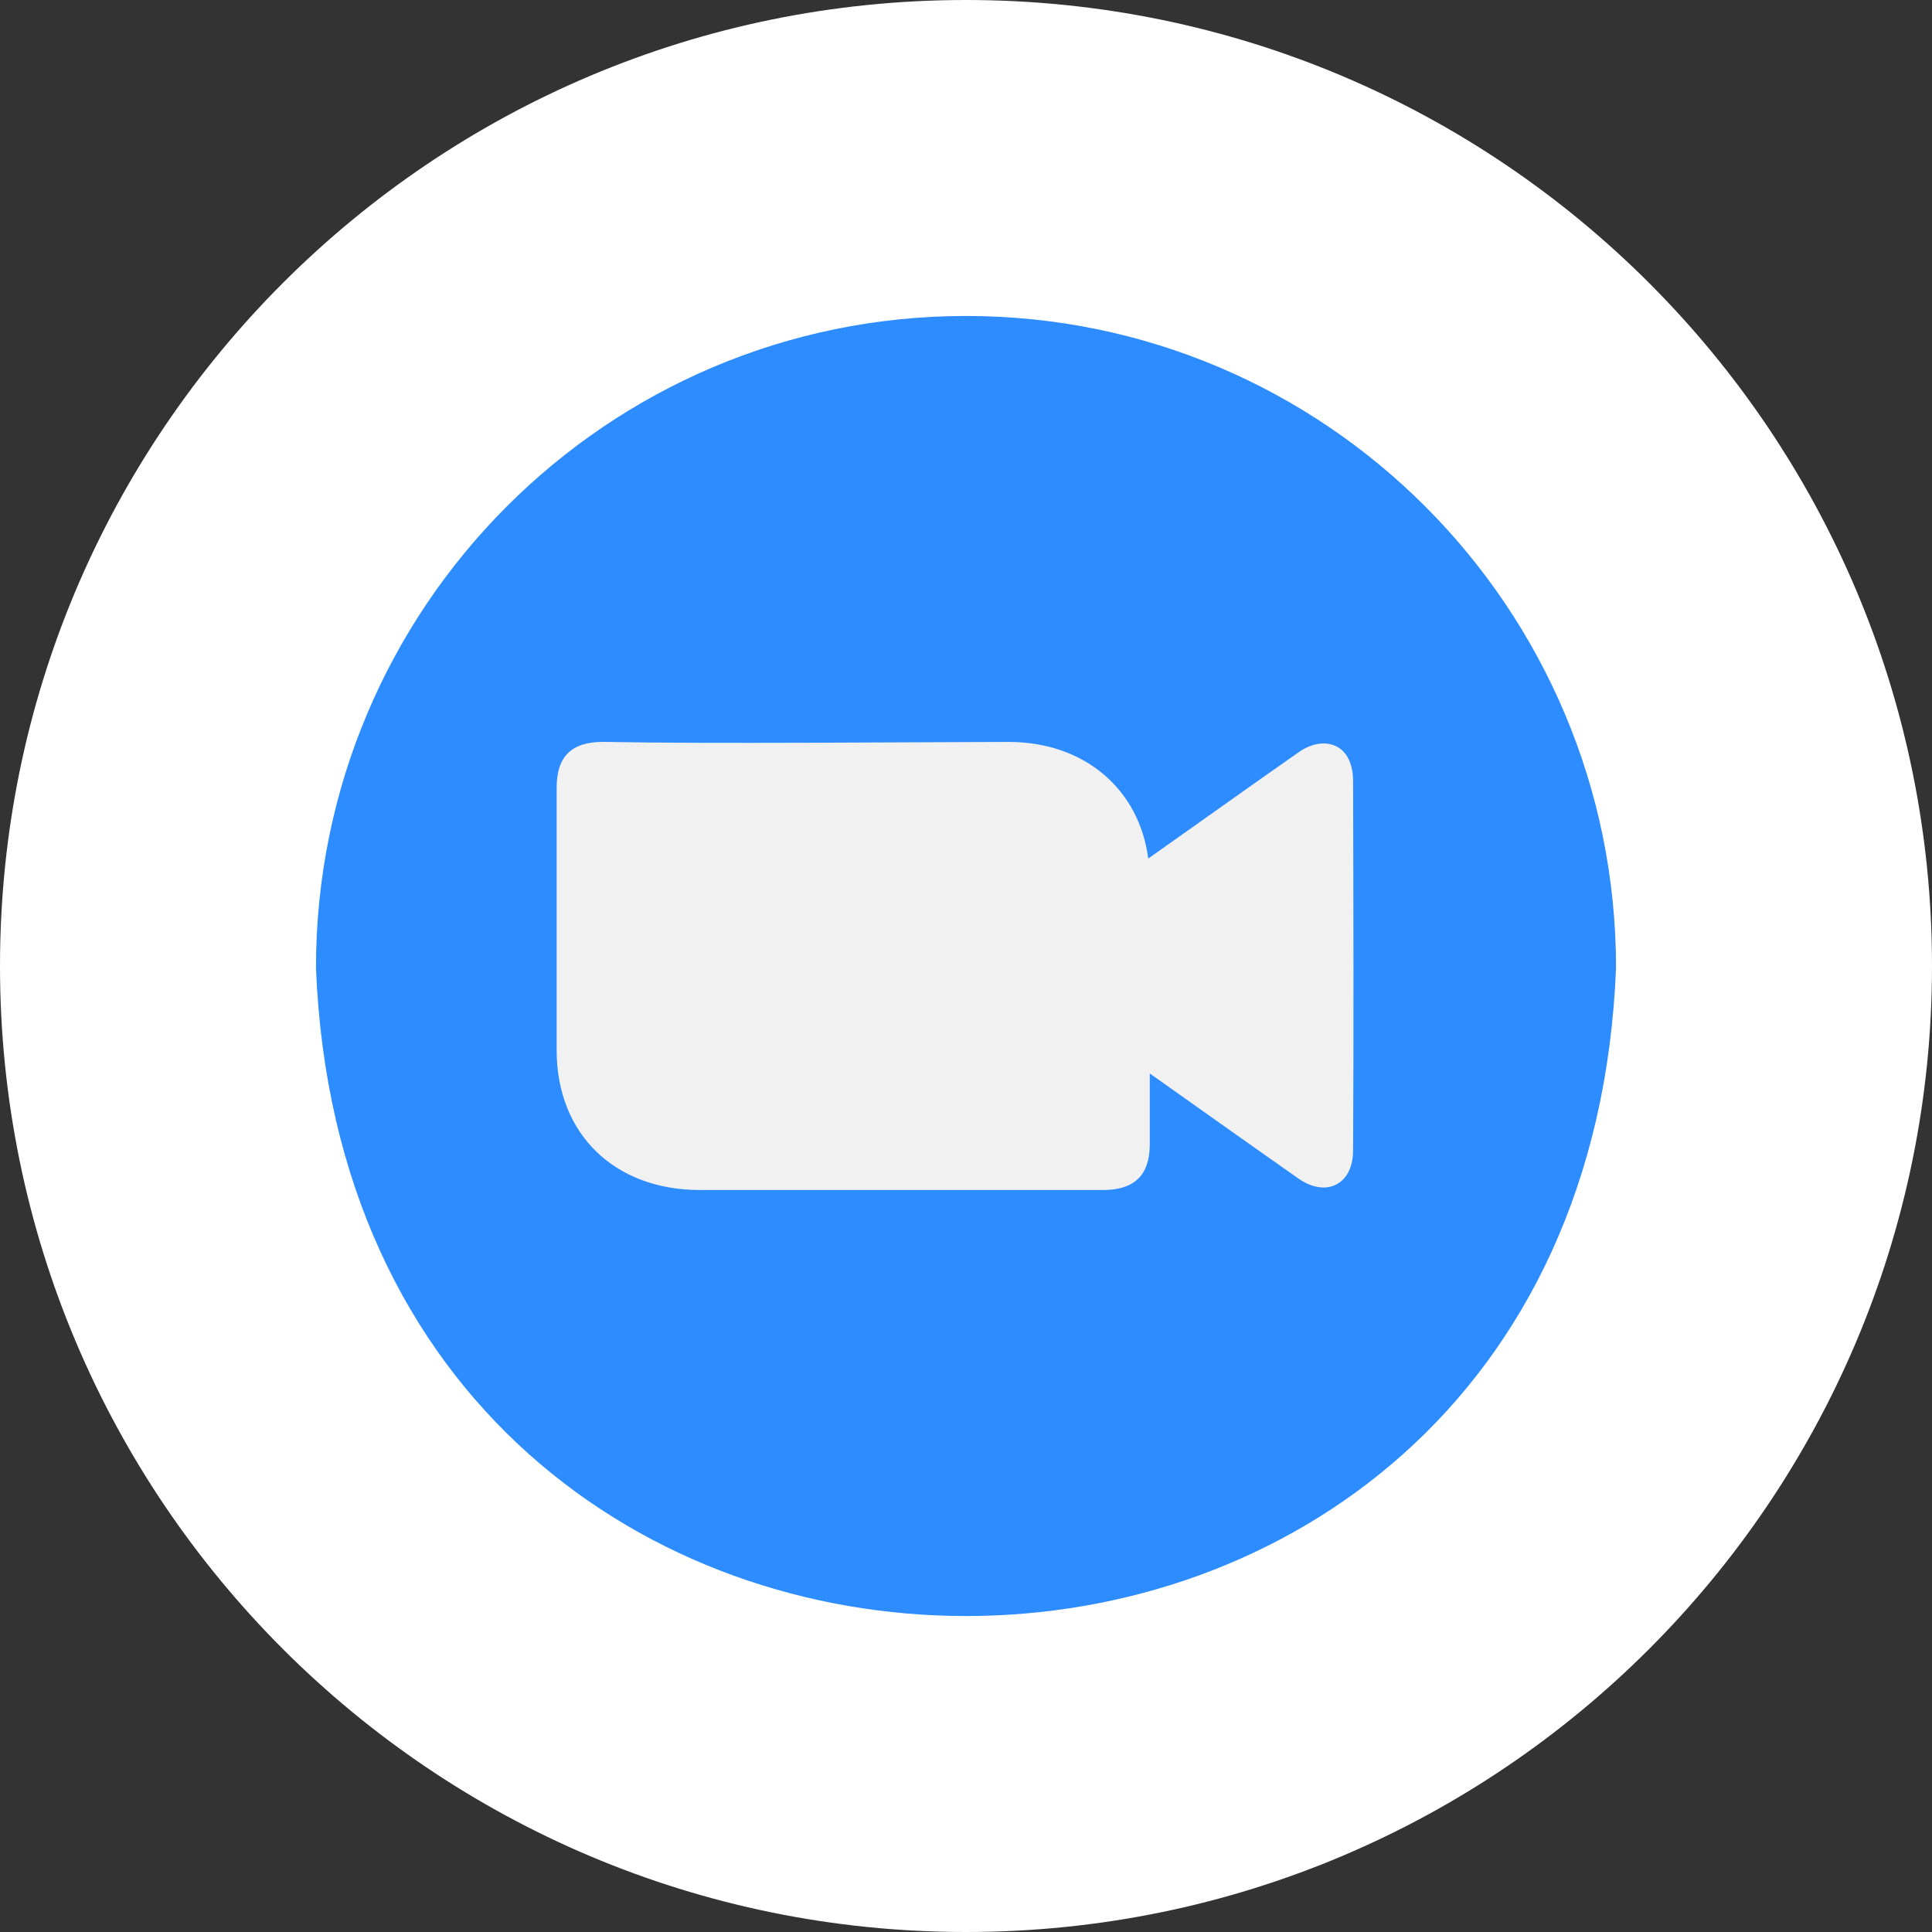 <svg width="40" height="40" viewBox="0 0 48 48" fill="white" xmlns="http://www.w3.org/2000/svg">
<rect x="0" y="0" width="48" height="48" fill="#333333" stroke="none"/>
<path d="M24 48C37.255 48 48 37.255 48 24C48 10.745 37.255 0 24 0C10.745 0 0 10.745 0 24C0 37.255 10.745 48 24 48Z" />
<path d="M24 7.85C15.08 7.85 7.85 15.1 7.85 24.043C8.701 45.522 39.302 45.516 40.15 24.043C40.15 15.1 32.919 7.85 24 7.85Z" fill="#2D8CFF"/>
<path d="M33.617 28.609C33.599 29.461 32.917 29.749 32.255 29.277C31.021 28.414 29.796 27.538 28.566 26.67C28.569 27.072 28.563 28.018 28.566 28.43C28.565 29.194 28.186 29.565 27.406 29.566L20.764 29.566C19.638 29.567 18.513 29.567 17.388 29.566C15.261 29.563 13.831 28.17 13.83 26.097V19.568C13.83 18.793 14.198 18.432 14.986 18.432C17.689 18.483 22.413 18.438 25.063 18.433C26.942 18.435 28.301 19.603 28.528 21.33C29.771 20.453 31.009 19.568 32.255 18.696C32.83 18.278 33.587 18.412 33.617 19.364C33.625 22.351 33.635 25.616 33.617 28.609Z" fill="#F1F1F1"/>
</svg>
